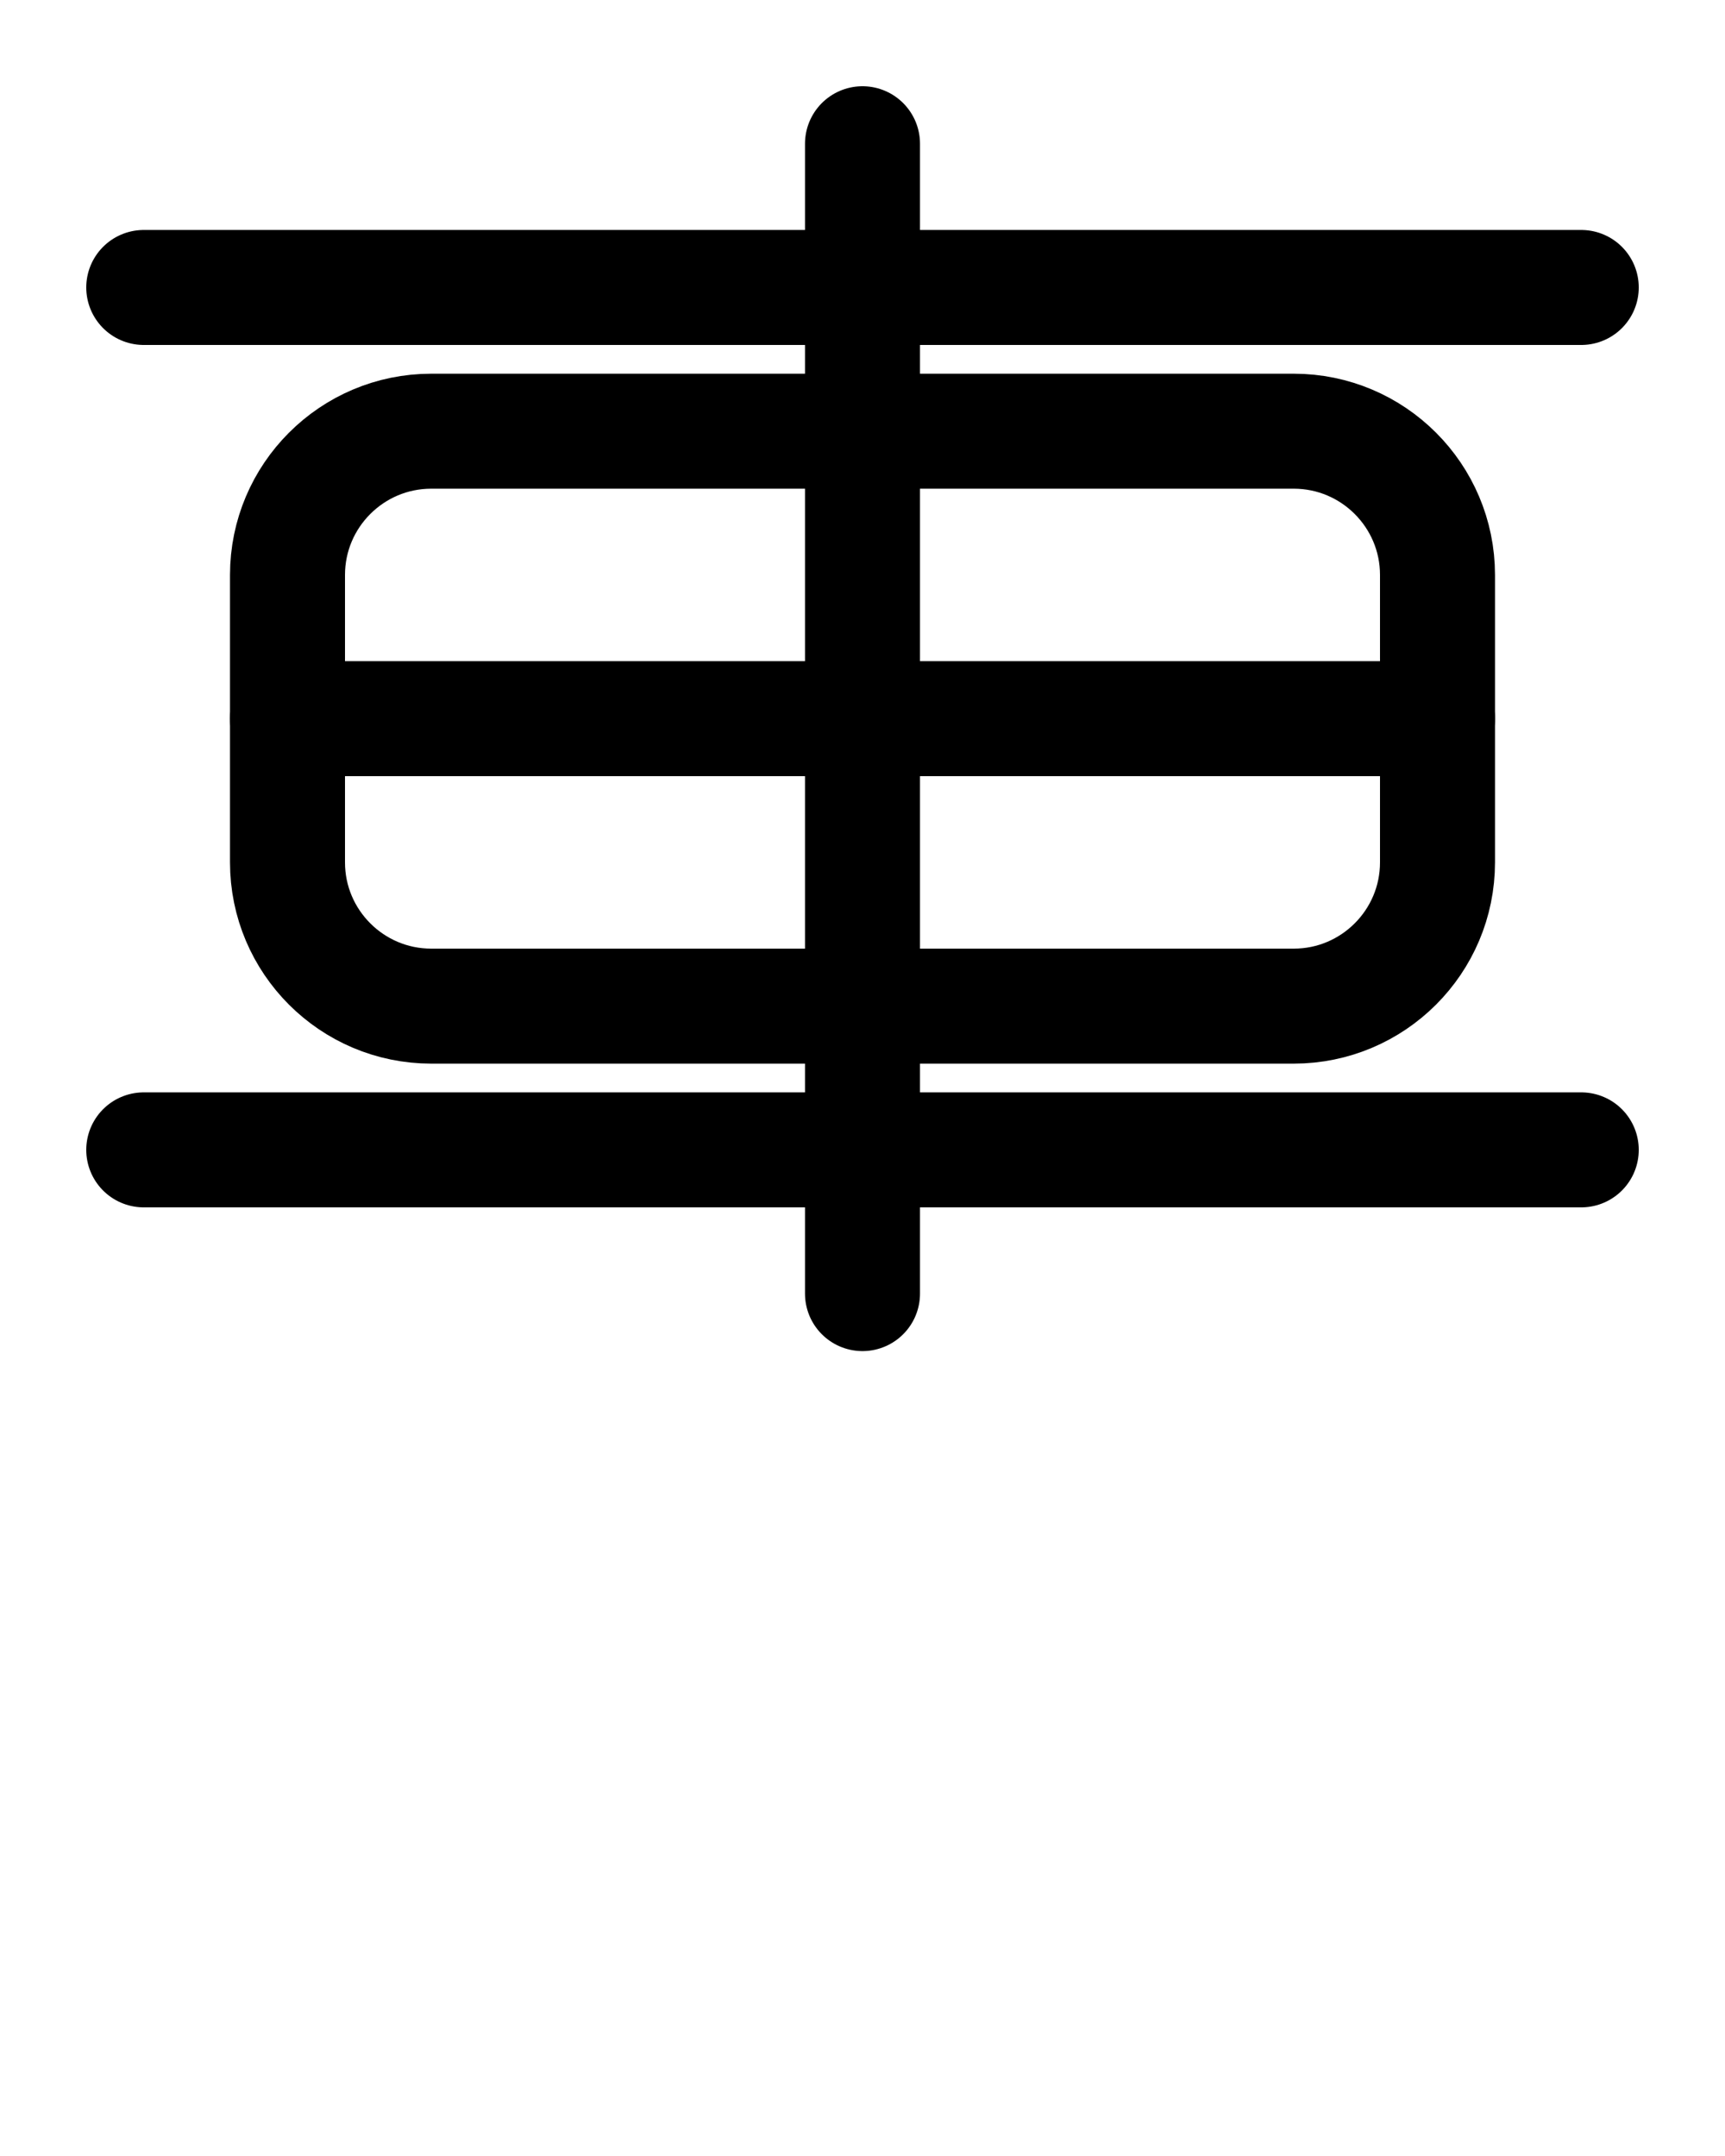 <?xml version="1.0" encoding="utf-8"?>
<!-- Generator: Adobe Illustrator 26.0.0, SVG Export Plug-In . SVG Version: 6.00 Build 0)  -->
<svg version="1.1" id="图层_1" xmlns="http://www.w3.org/2000/svg" xmlns:xlink="http://www.w3.org/1999/xlink" x="0px" y="0px"
	 viewBox="0 0 720 900" style="enable-background:new 0 0 720 900;" xml:space="preserve">
<style type="text/css">
	.st0{fill:none;stroke:#000000;stroke-width:48;stroke-linecap:round;stroke-linejoin:round;stroke-miterlimit:10;}
</style>
<path class="st0" d="M540,420H180c-33.1,0-60-26.9-60-60V240c0-33.1,26.9-60,60-60h360c33.1,0,60,26.9,60,60v120
	C600,393.1,573.1,420,540,420z"/>
<line class="st0" x1="360" y1="60" x2="360" y2="540"/>
<line class="st0" x1="120" y1="300" x2="600" y2="300"/>
<line class="st0" x1="60" y1="120" x2="660" y2="120"/>
<line class="st0" x1="60" y1="480" x2="660" y2="480"/>
</svg>
